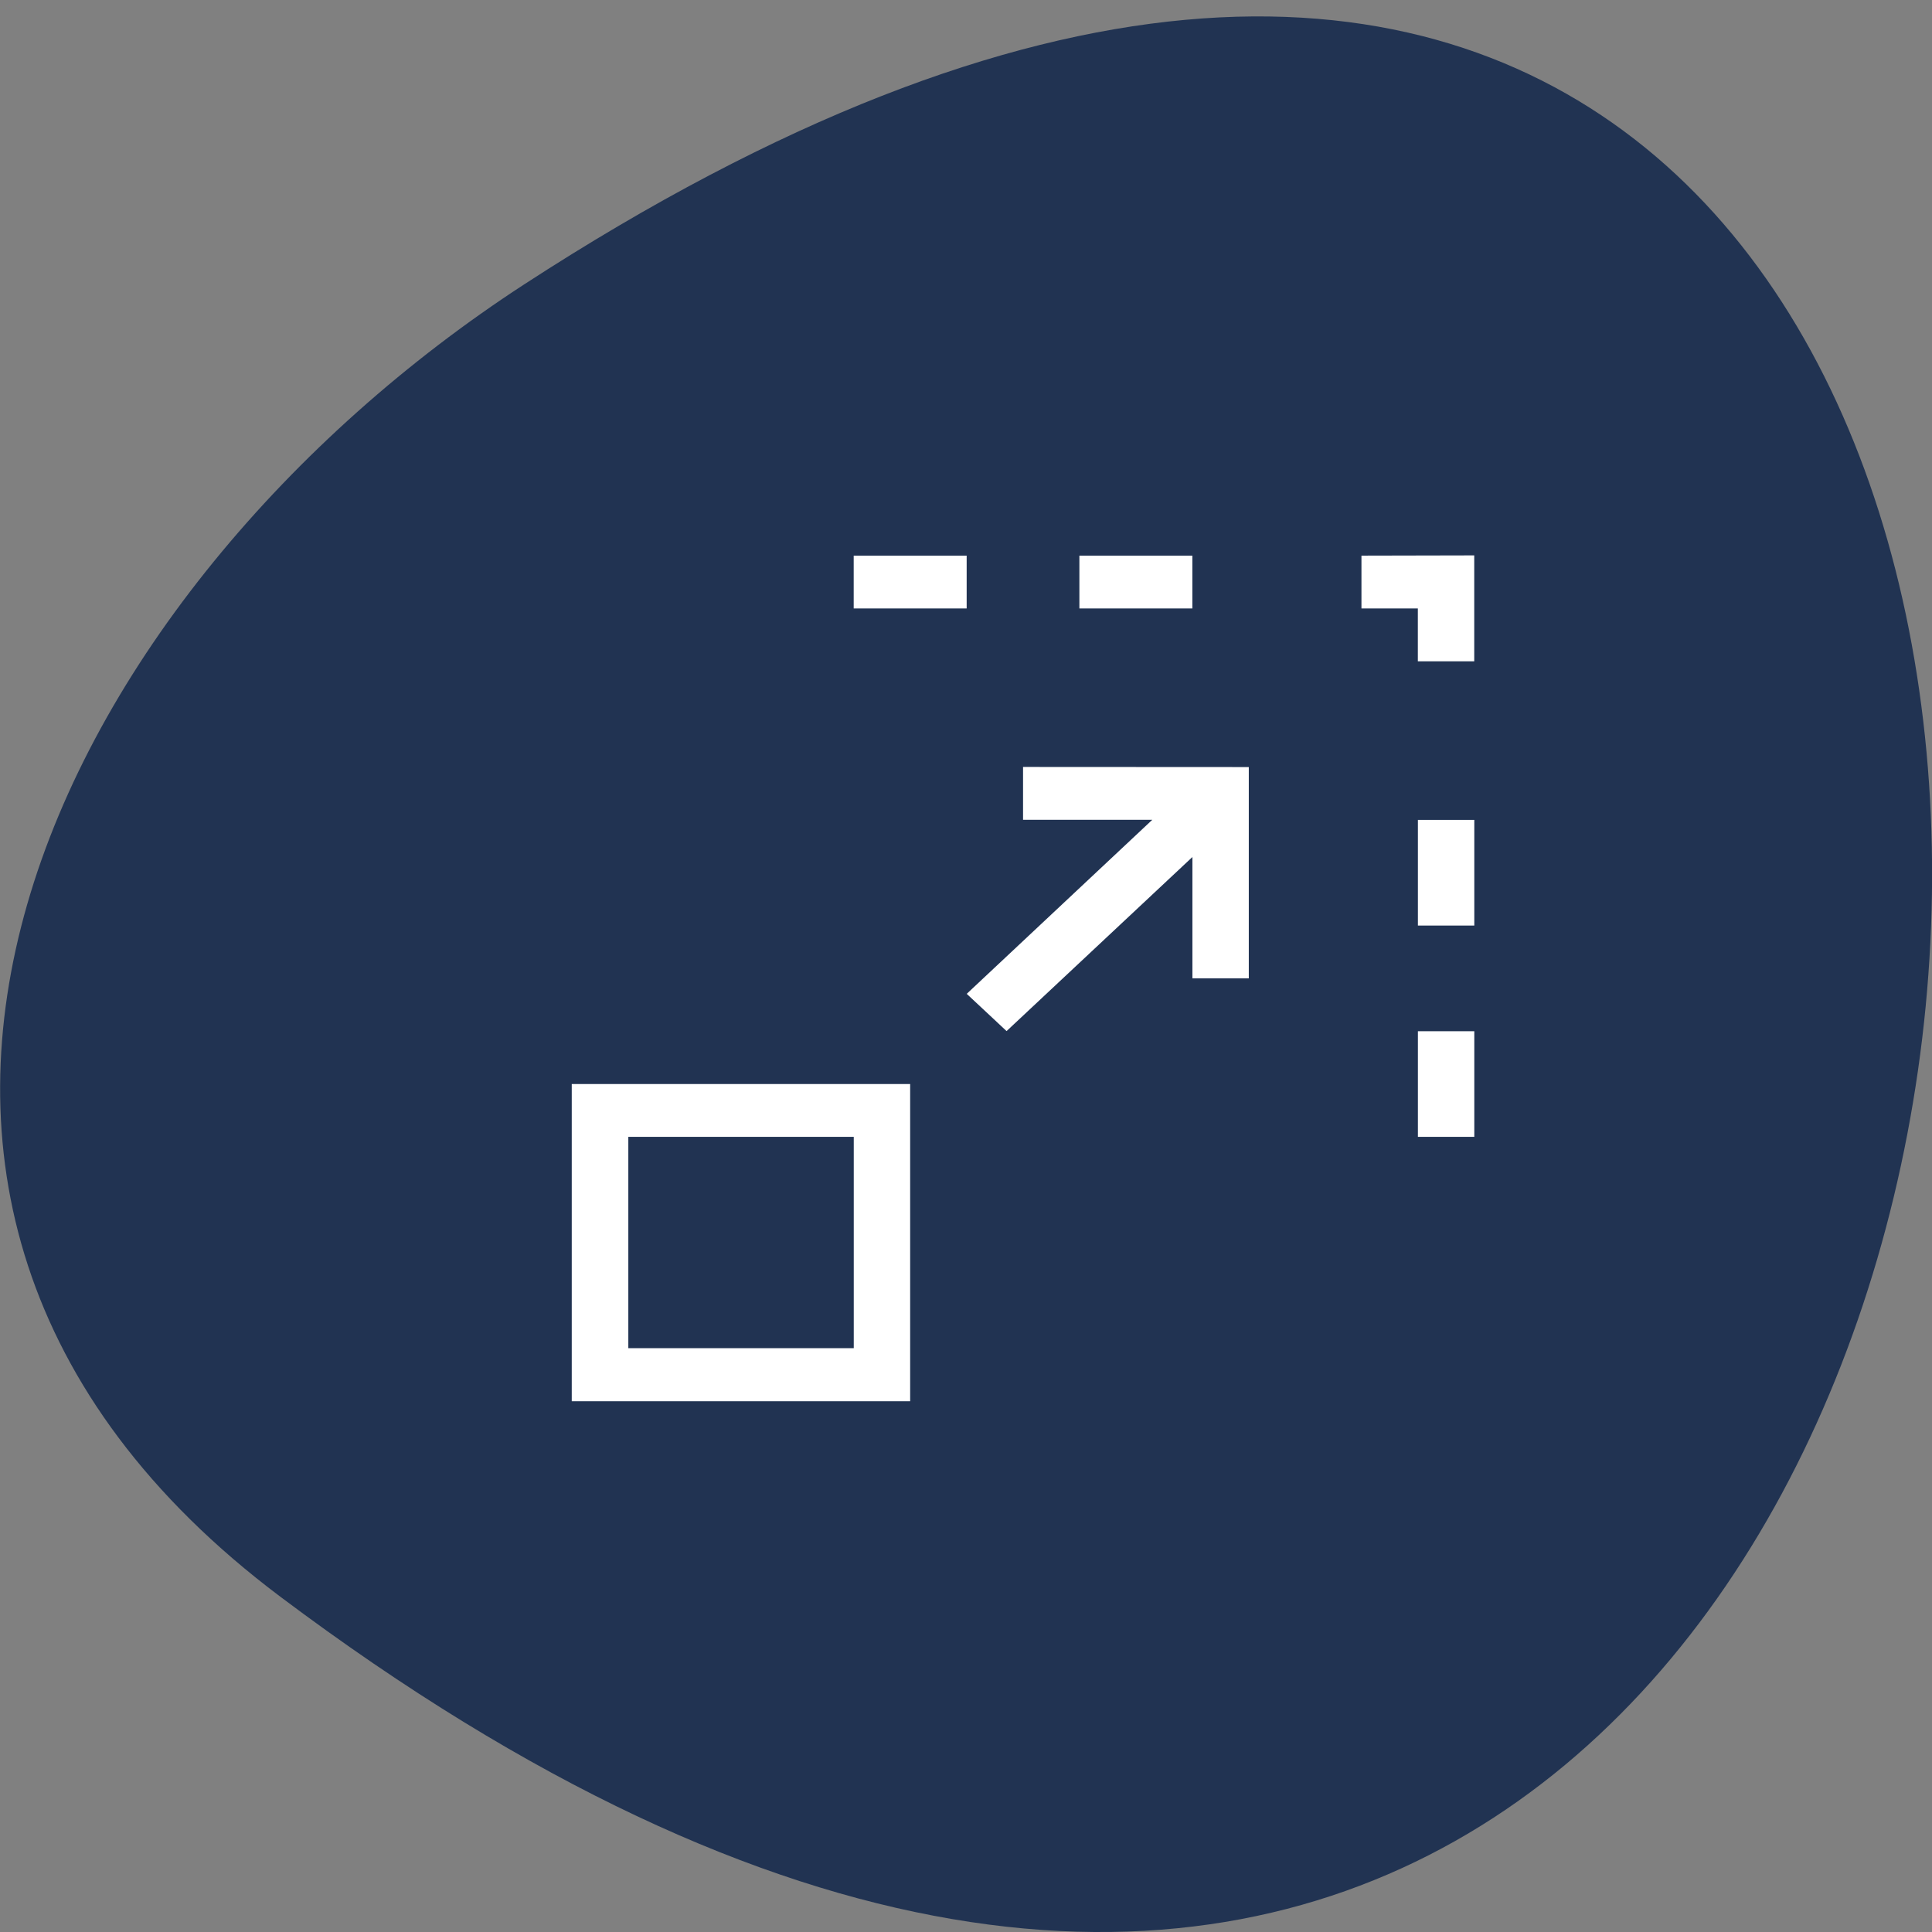 <svg xmlns="http://www.w3.org/2000/svg" viewBox="0 0 32 32"><rect x="0" y="0" width="32" height="32" fill="#808080" stroke="none"/><path d="m 4.641 26.445 c 33.3 25.01 38.03 -43.824 4.04 -21.734 c -7.75 5.04 -12.855 15.11 -4.04 21.734" fill="#213352"/><path d="m 14.14 9.203 v 0.875 h 1.871 v -0.875 m 1.867 0 v 0.875 h 1.871 v -0.875 m 2.801 0 v 0.875 h 0.934 v 0.875 h 0.934 v -1.754 m -7.473 3.504 v 0.875 h 2.141 l -3.074 2.883 l 0.66 0.617 l 3.078 -2.883 v 2.01 h 0.934 v -3.5 m 2.801 0.875 v 1.75 h 0.934 v -1.75 m -0.934 3.5 v 1.75 h 0.934 v -1.75 m -14.949 0.875 v 5.254 h 5.605 v -5.254 m -4.668 0.875 h 3.734 v 3.5 h -3.734" fill="#fff"/></svg>